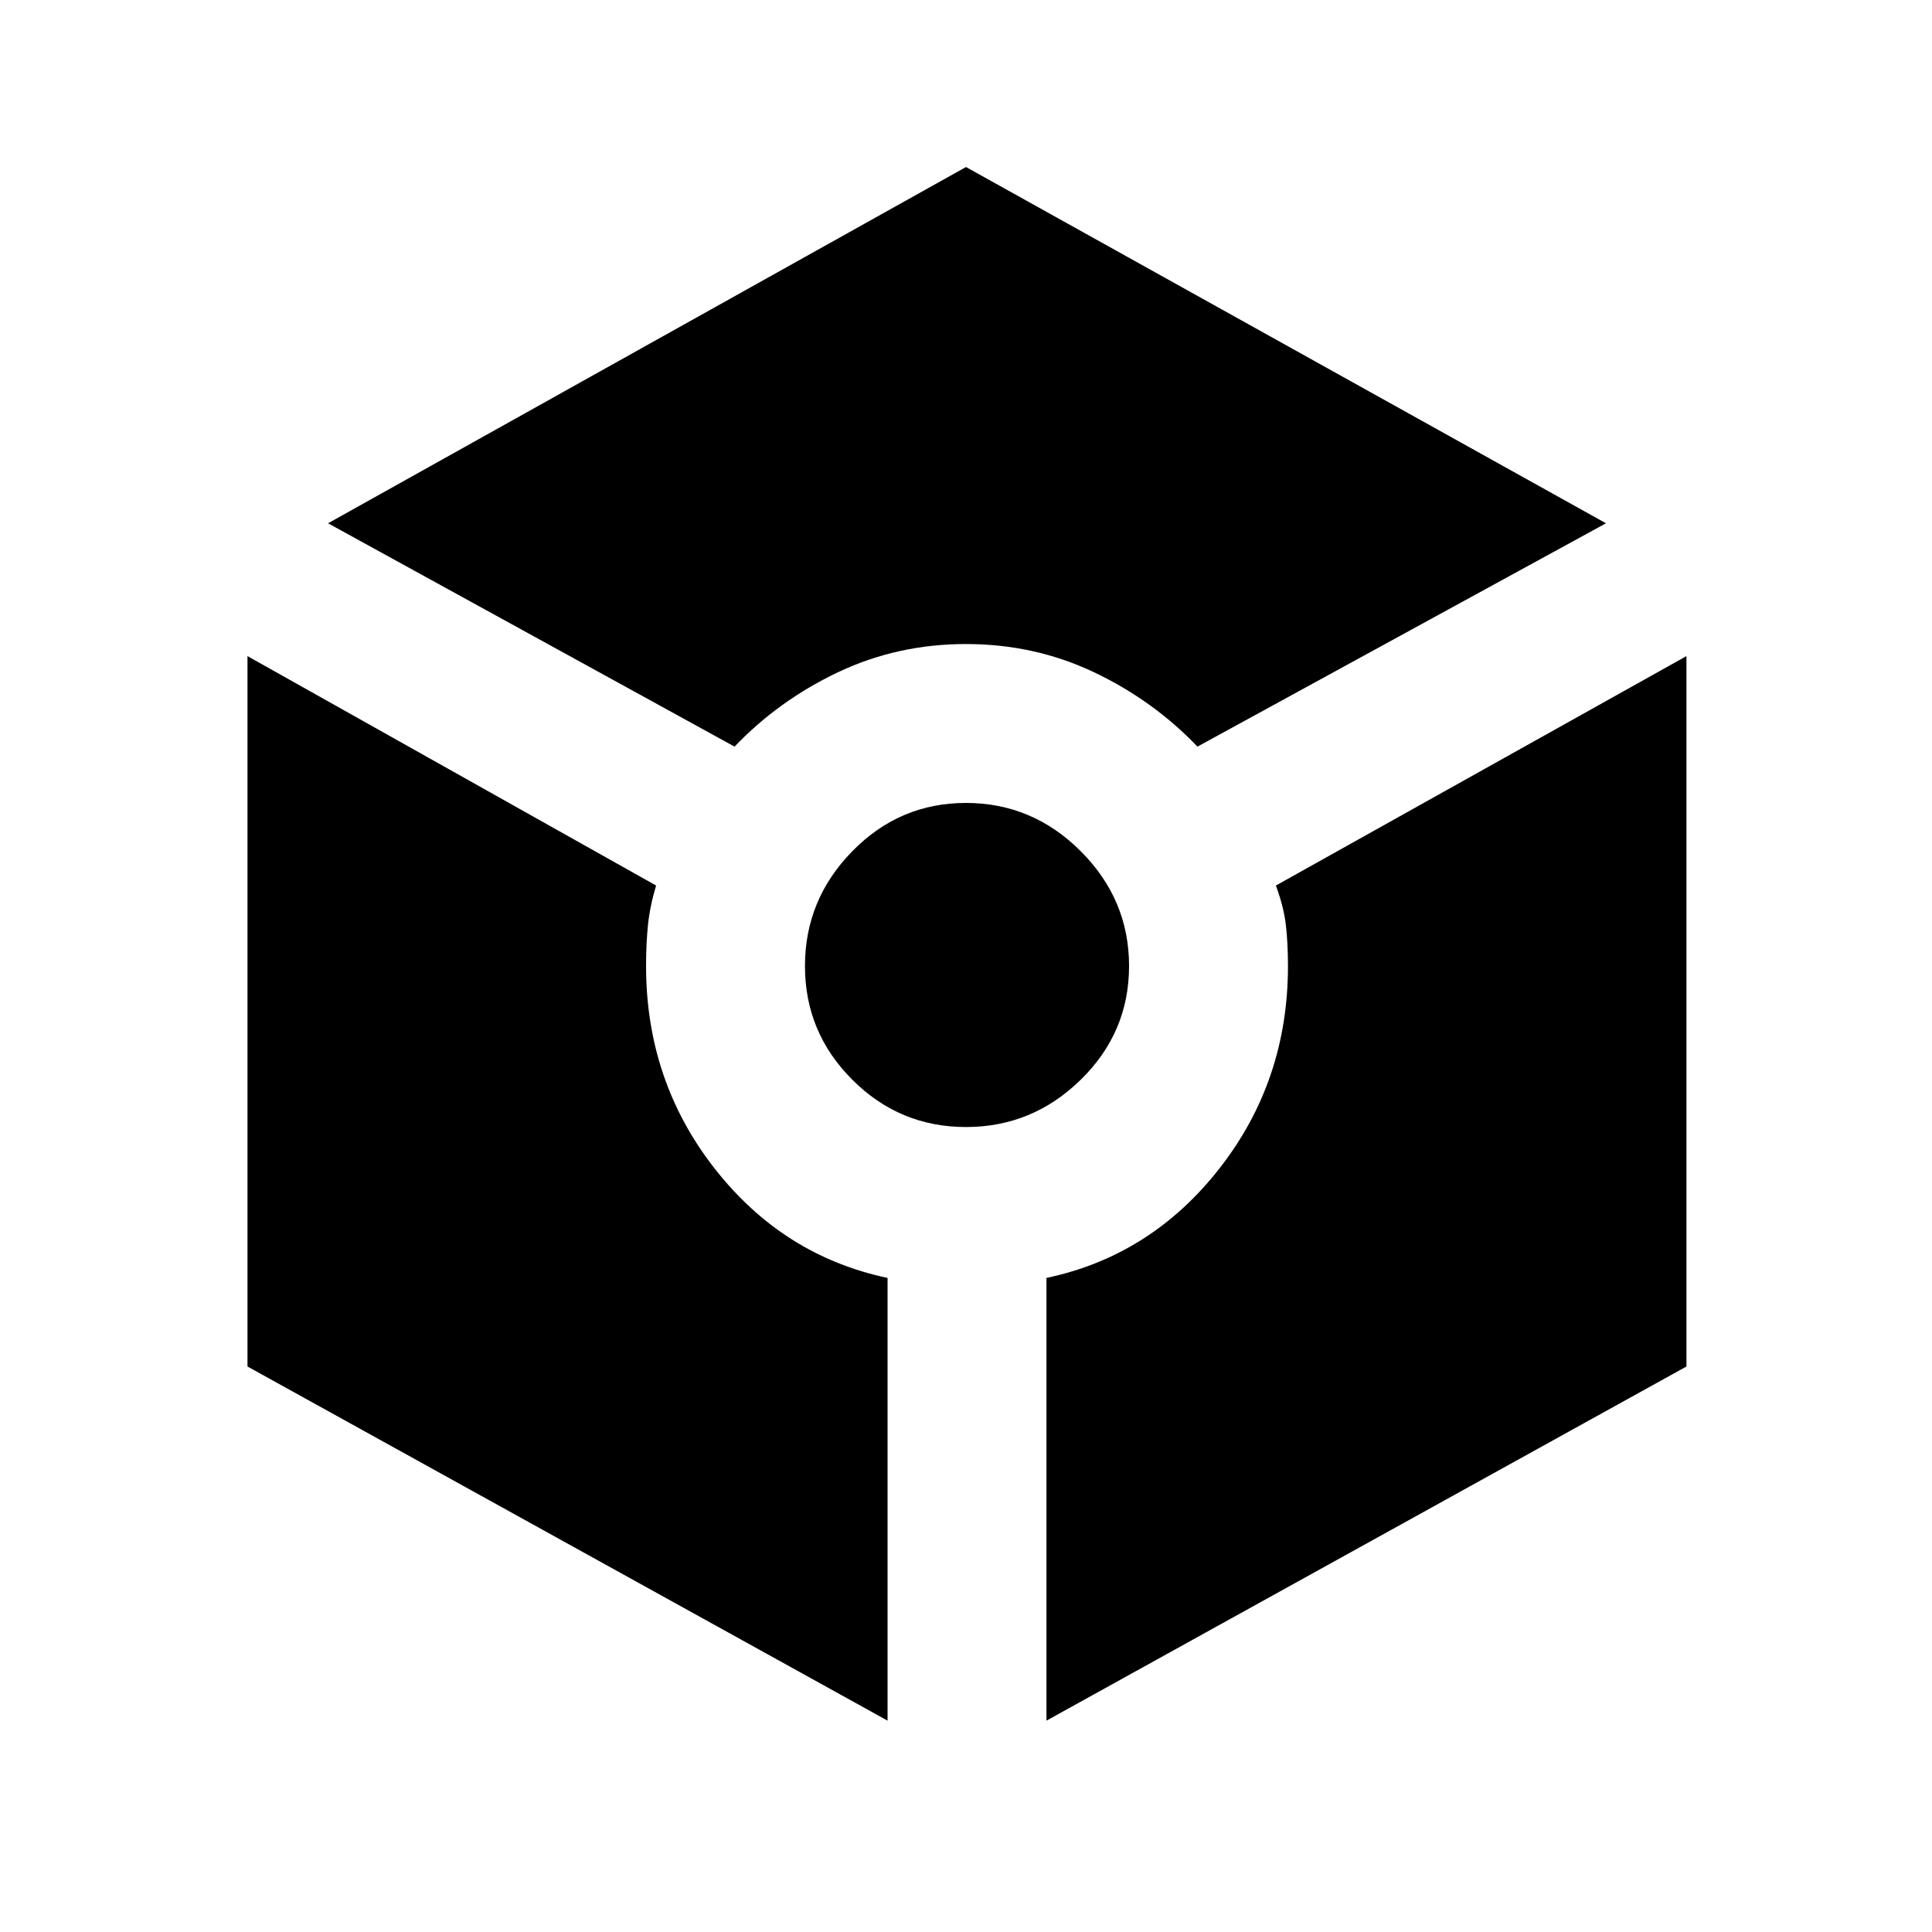 <svg xmlns="http://www.w3.org/2000/svg" height="20" width="20"><path d="M7.604 7.729 3.396 5.417 10 1.729l6.625 3.688-4.229 2.312q-.458-.479-1.073-.771-.615-.291-1.323-.291t-1.323.291q-.615.292-1.073.771Zm1.584 10.083-6.626-3.666V6.792l4.23 2.375q-.063.208-.084.406-.02.198-.02.427 0 1.188.708 2.094.708.906 1.792 1.135ZM10 11.667q-.688 0-1.177-.49-.49-.489-.49-1.177 0-.688.49-1.188.489-.5 1.177-.5.688 0 1.188.5t.5 1.188q0 .688-.5 1.177-.5.49-1.188.49Zm.833 6.145v-4.583q1.084-.229 1.792-1.135T13.333 10q0-.229-.021-.417-.02-.187-.104-.416l4.25-2.375v7.354Z"/></svg>